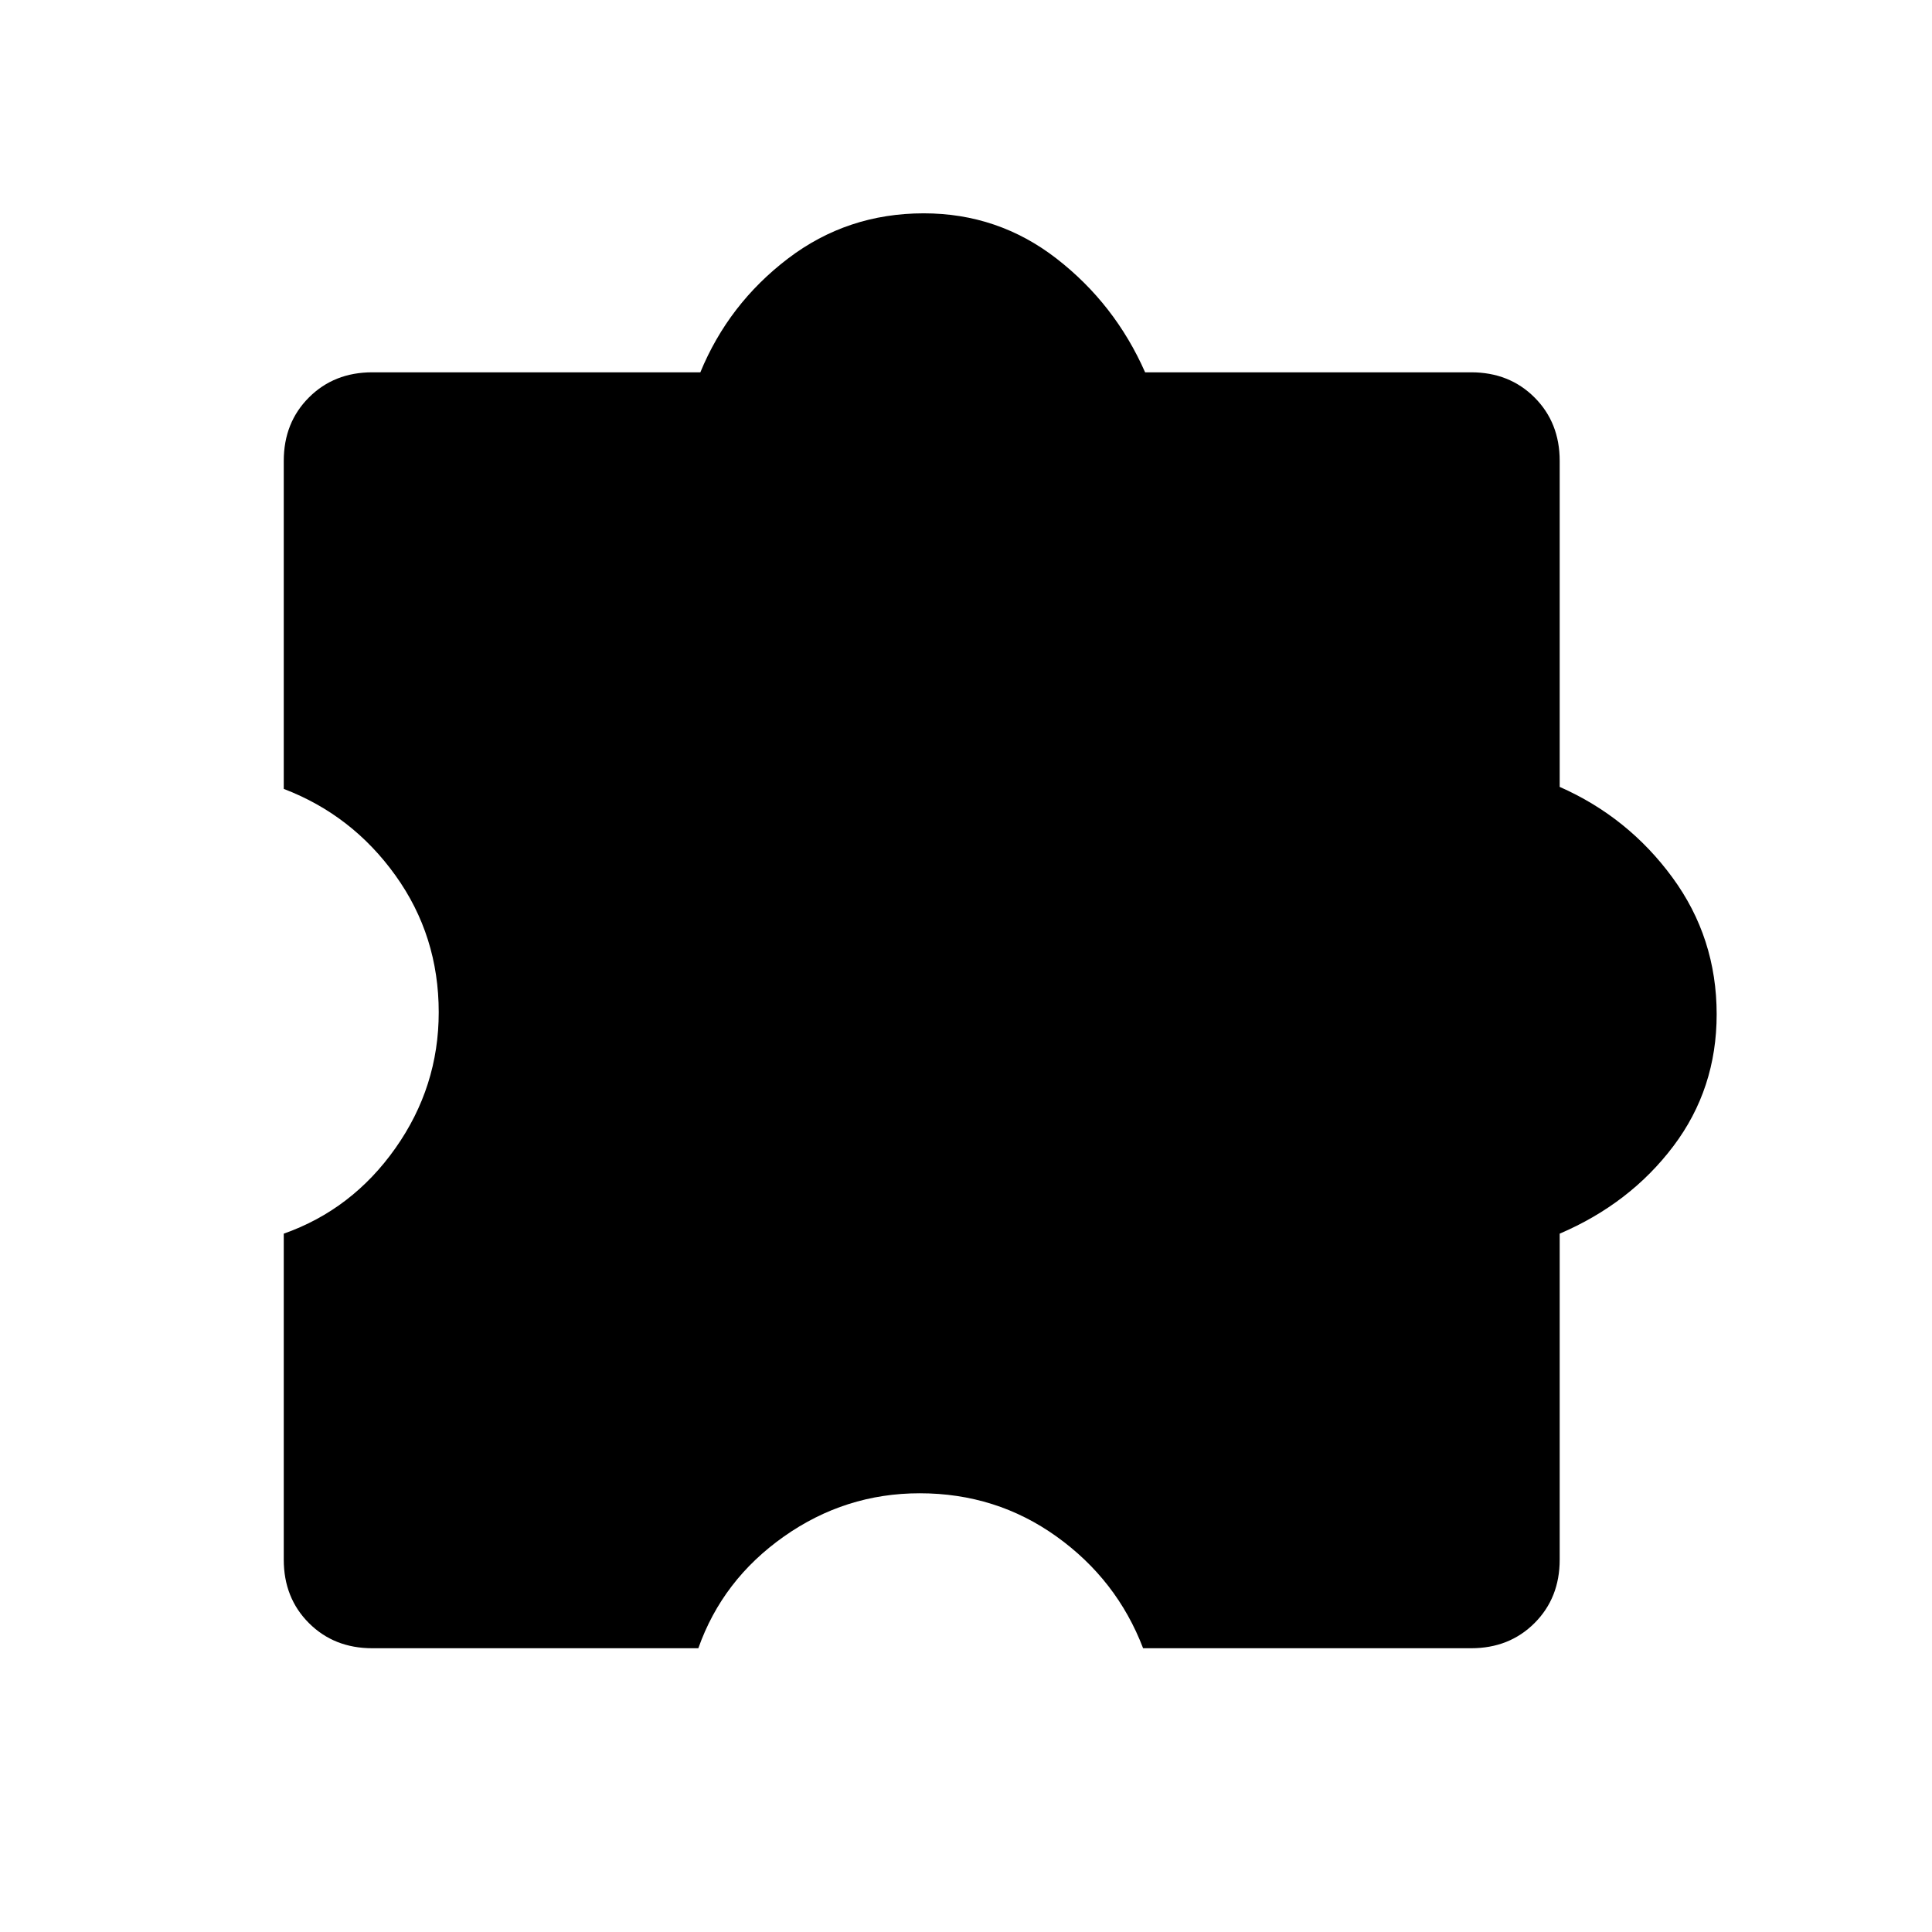 <svg xmlns="http://www.w3.org/2000/svg" height="48" width="48"><path d="M9.25 40.95Q8.3 40.95 7.675 40.325Q7.05 39.7 7.05 38.75V30.65Q8.75 30.05 9.825 28.525Q10.9 27 10.9 25.15Q10.9 23.25 9.825 21.75Q8.75 20.25 7.05 19.6V11.45Q7.05 10.5 7.675 9.875Q8.3 9.25 9.25 9.25H17.4Q18.1 7.55 19.575 6.425Q21.05 5.3 22.95 5.3Q24.8 5.3 26.25 6.425Q27.7 7.55 28.45 9.25H36.55Q37.5 9.25 38.125 9.875Q38.75 10.5 38.75 11.45V19.55Q40.45 20.3 41.55 21.8Q42.65 23.3 42.65 25.2Q42.65 27.05 41.575 28.475Q40.5 29.9 38.75 30.65V38.75Q38.75 39.7 38.125 40.325Q37.5 40.95 36.55 40.95H28.4Q27.75 39.25 26.25 38.175Q24.75 37.1 22.85 37.1Q21 37.1 19.475 38.175Q17.95 39.25 17.35 40.95Z"/></svg>